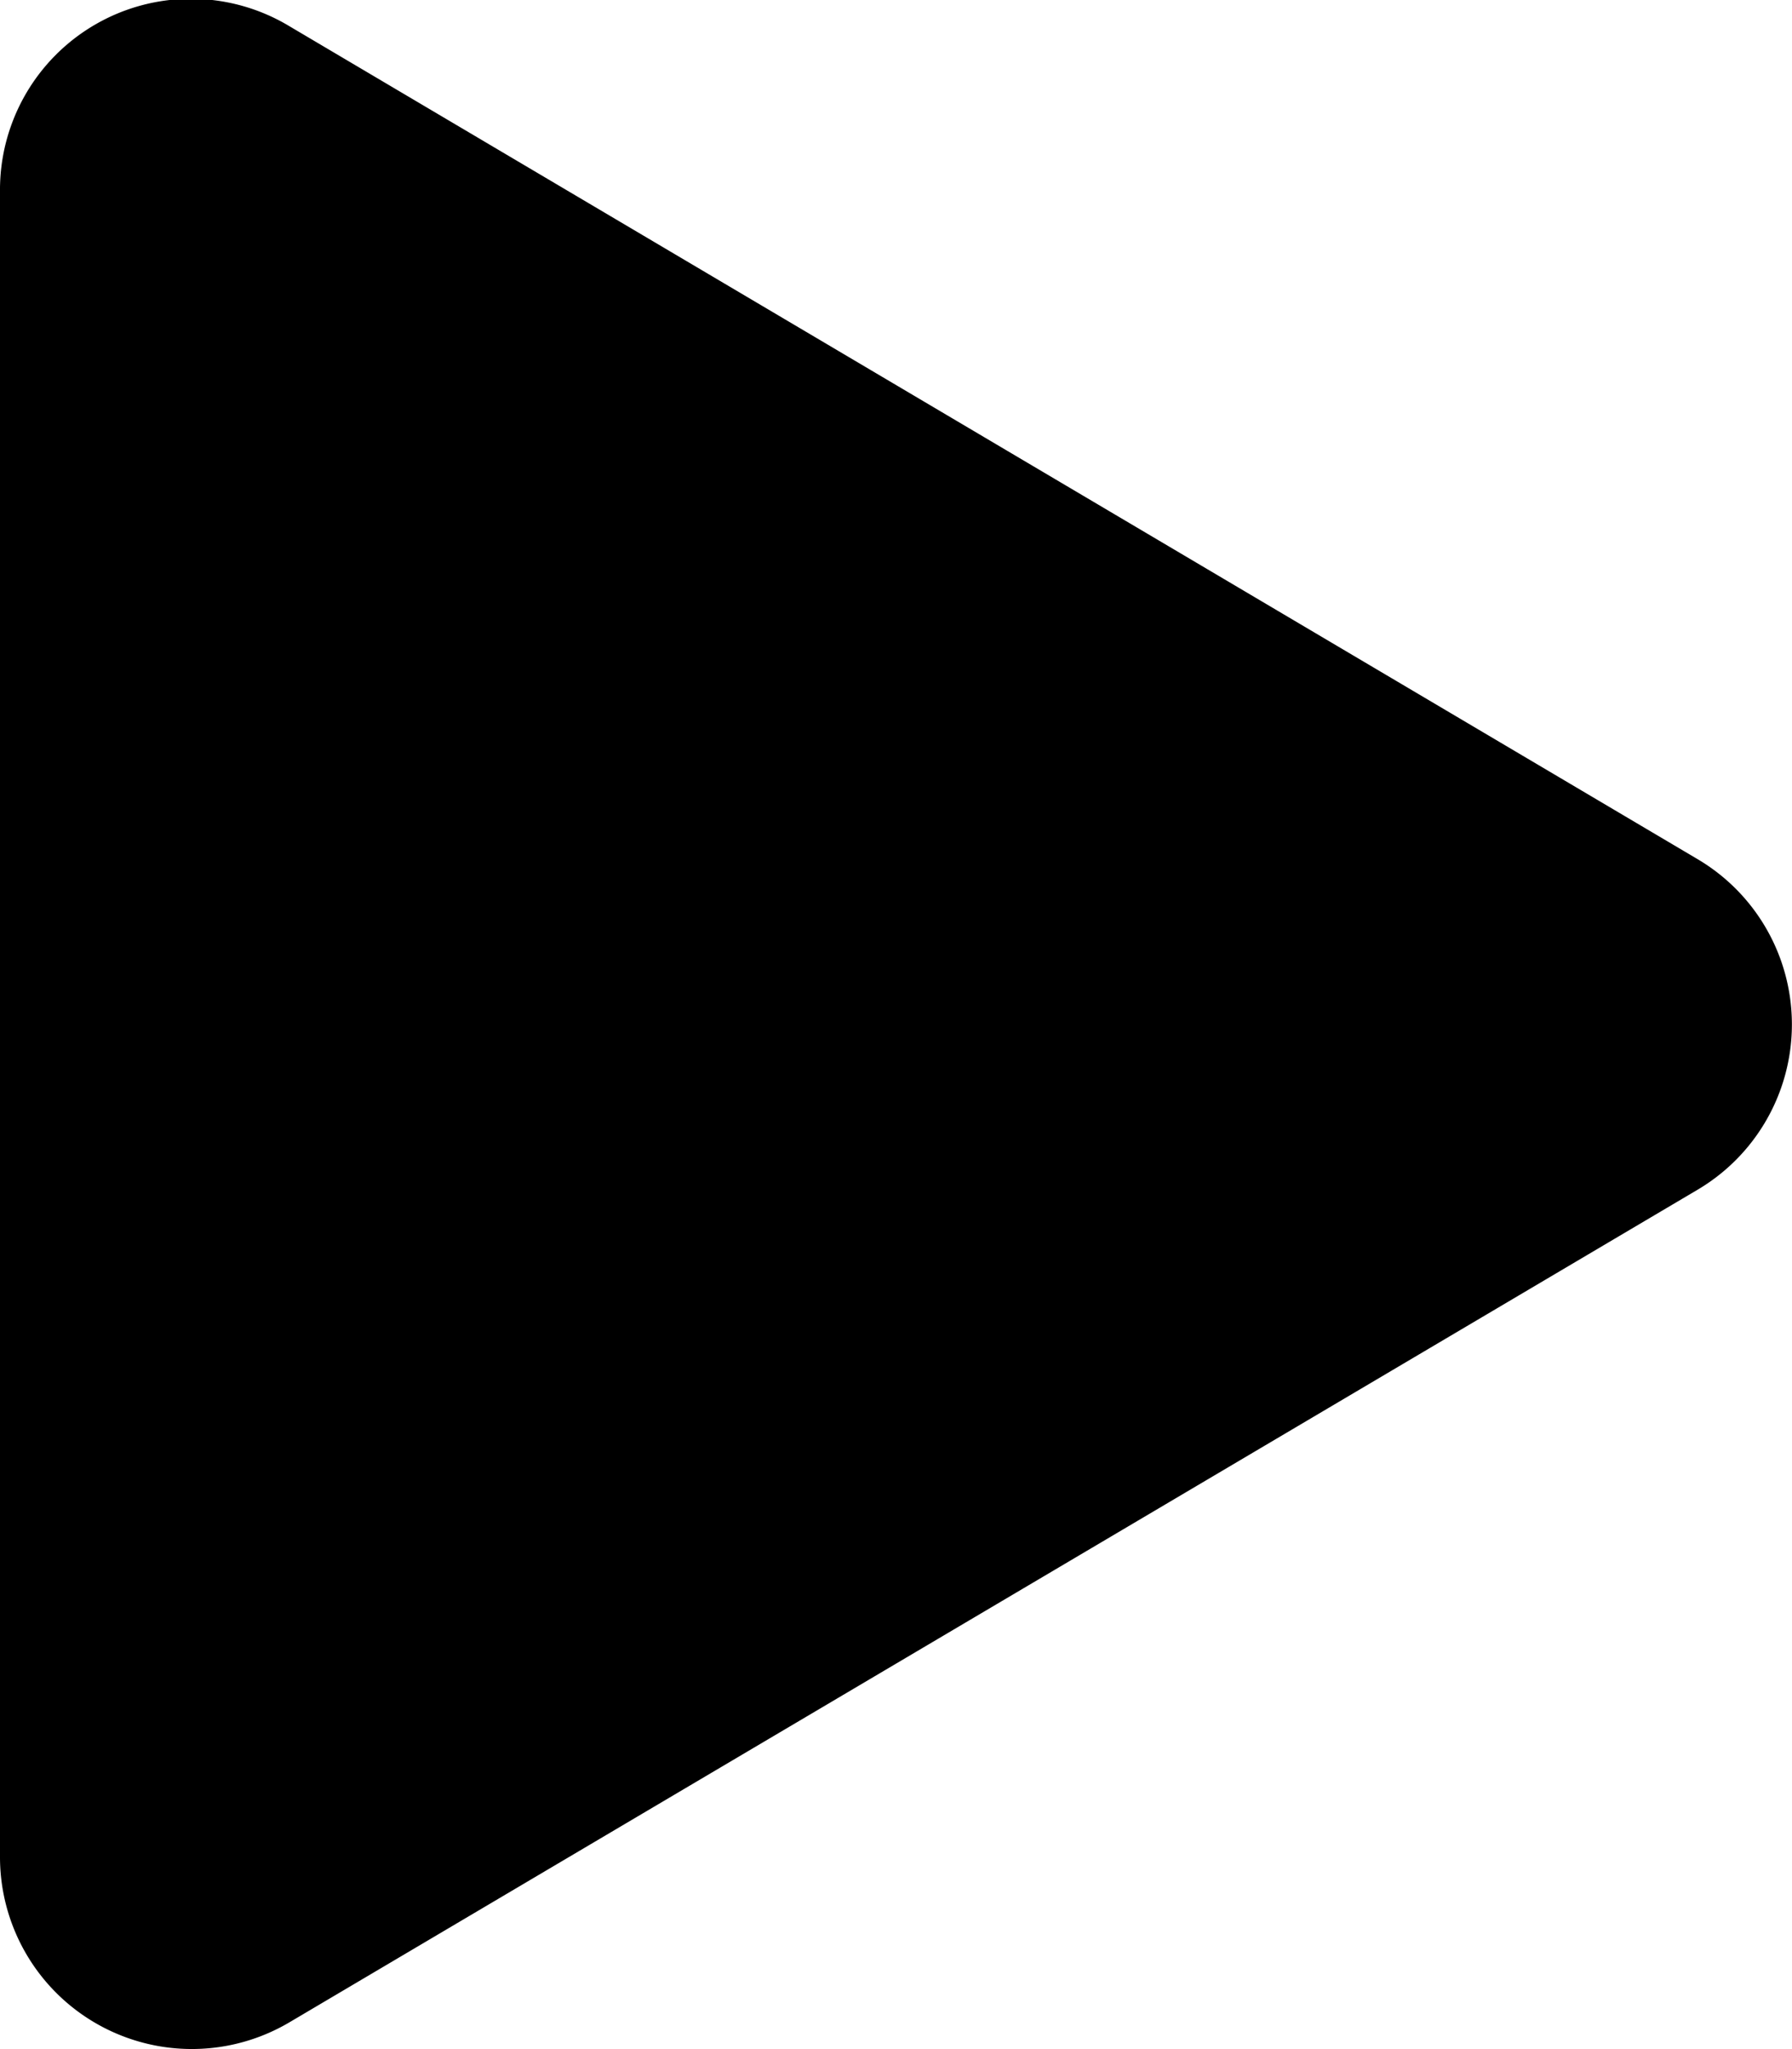 <svg xmlns="http://www.w3.org/2000/svg" width="15.75" height="18.001" viewBox="0 0 15.75 18.001">
  <path id="Icon_awesome-play" data-name="Icon awesome-play" d="M14.92,7.549,2.545.233A1.678,1.678,0,0,0,0,1.685V16.314a1.686,1.686,0,0,0,2.545,1.452L14.92,10.453A1.686,1.686,0,0,0,14.92,7.549Z" transform="translate(0 -0.002)"/>
</svg>
